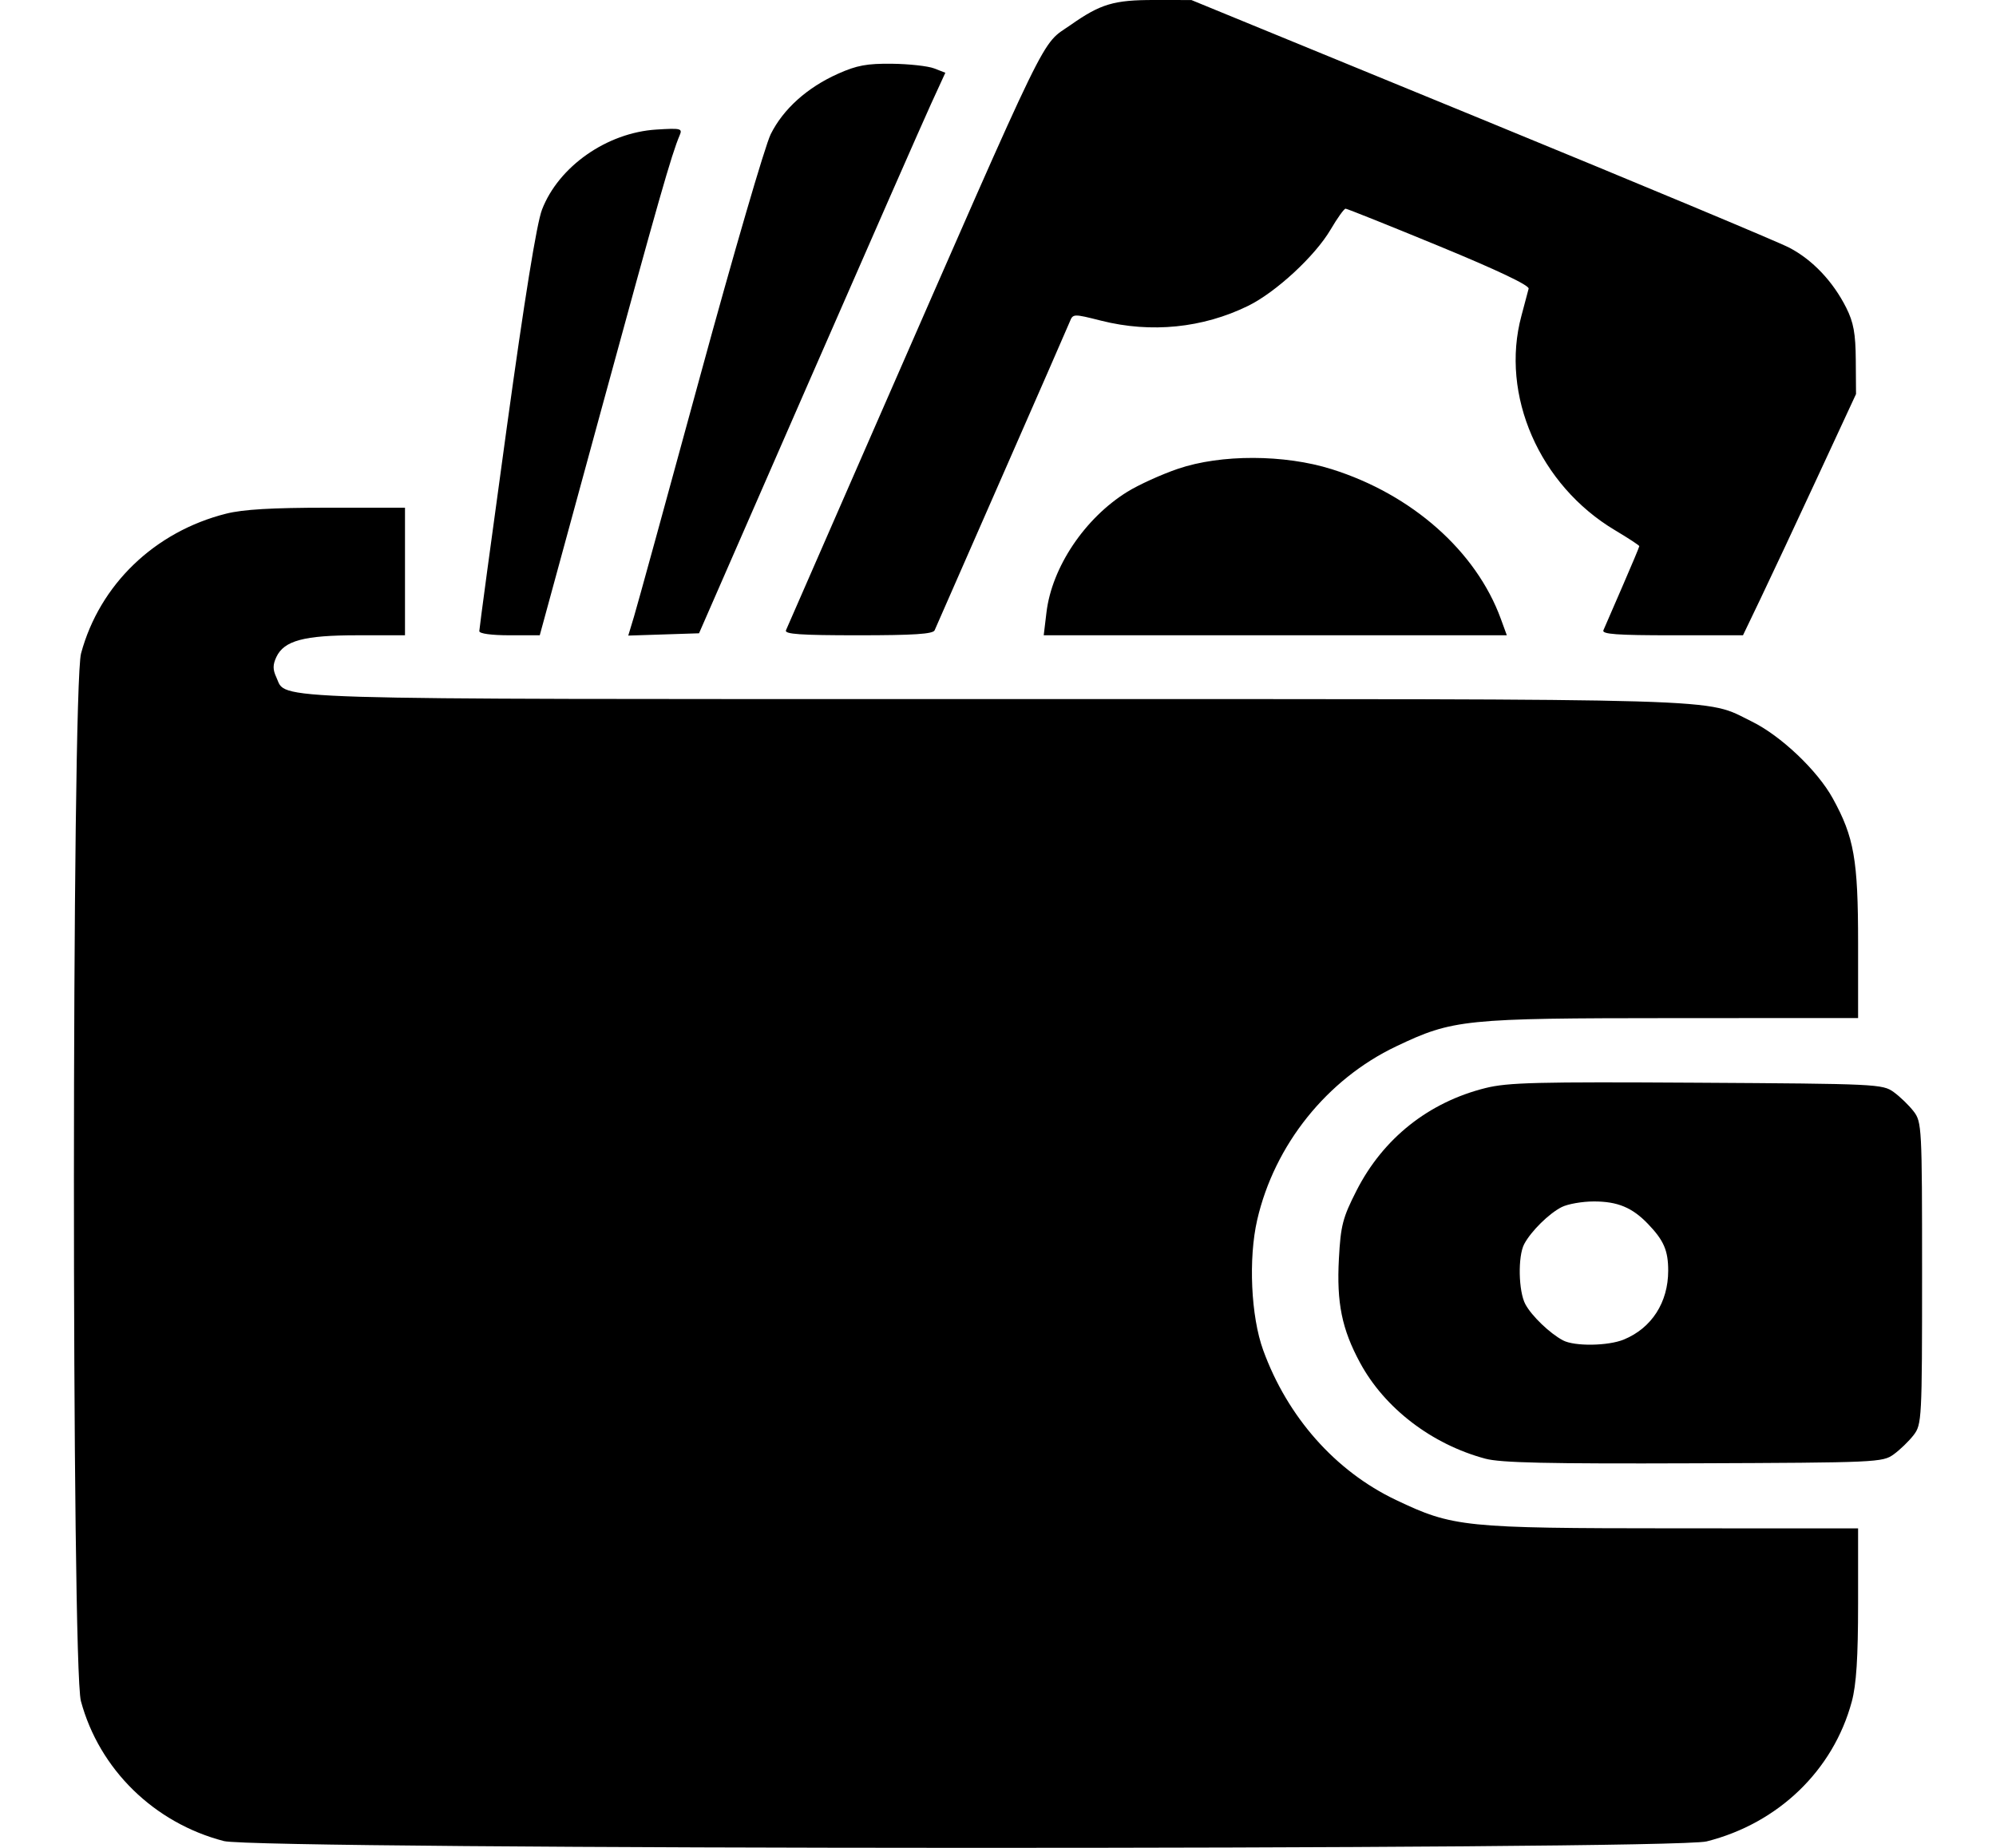 <?xml version="1.0" encoding="UTF-8" standalone="no"?>
<svg
   xmlns:dc="http://purl.org/dc/elements/1.1/"
   xmlns:cc="http://creativecommons.org/ns#"
   xmlns:rdf="http://www.w3.org/1999/02/22-rdf-syntax-ns#"
   xmlns:svg="http://www.w3.org/2000/svg"
   xmlns="http://www.w3.org/2000/svg"
   width="540"
   height="500"
   viewBox="0 0 540 500"
   id="svg2"
   version="1.1">
  <defs
     id="defs4" />
  <path
     id="path3446"
     d="m 60.552,498.16 c -18.878,-4.904 -33.685,-19.411 -38.665,-37.881 -2.543,-9.43 -2.502,-274.04 0.044,-283.482 5.017,-18.607 19.903,-32.94 39.27,-37.813 4.571,-1.15 12.383,-1.609 27.381,-1.609 l 20.985,0 0,17.261 0,17.261 -12.879,0 c -14.451,0 -19.827,1.441 -21.919,5.878 -0.987,2.092 -0.987,3.414 0,5.506 2.917,6.184 -7.223,5.878 194.792,5.878 202.451,0 191.295,-0.33 204.329,6.05 7.874,3.854 17.761,13.223 21.932,20.782 5.796,10.504 6.868,16.625 6.868,39.204 l 0,20.271 -49.978,0.019 c -56.646,0.021 -59.62,0.325 -75.01,7.653 -18.709,8.909 -32.901,26.639 -37.578,46.945 -2.411,10.469 -1.695,26.125 1.611,35.224 6.588,18.132 19.536,32.755 35.907,40.551 15.455,7.36 18.391,7.66 75.069,7.682 l 49.978,0.019 0,20.271 c 0,14.722 -0.468,22.007 -1.71,26.613 -5.017,18.607 -19.903,32.94 -39.27,37.813 -9.485,2.387 -391.954,2.295 -401.158,-0.096 z M 401.83,394.693 c -14.473,-3.886 -27.221,-13.644 -33.862,-25.921 -4.943,-9.136 -6.387,-16.235 -5.739,-28.202 0.487,-8.997 1.03,-11.088 4.799,-18.475 7.188,-14.089 19.494,-23.86 34.878,-27.691 6.023,-1.5 13.929,-1.699 57.157,-1.439 48.674,0.293 50.259,0.368 53.25,2.526 1.696,1.223 4.119,3.565 5.386,5.204 2.231,2.886 2.303,4.254 2.303,43.817 0,39.563 -0.072,40.931 -2.303,43.817 -1.266,1.639 -3.69,3.98 -5.386,5.204 -2.999,2.164 -4.473,2.229 -54.097,2.413 -39.642,0.147 -52.211,-0.132 -56.385,-1.253 z m 37.515,-32.247 c 7.506,-3.102 11.97,-10.044 11.97,-18.614 0,-5.454 -1.173,-8.176 -5.441,-12.632 -4.272,-4.458 -8.229,-6.107 -14.661,-6.107 -3.132,0 -7.052,0.685 -8.711,1.522 -3.433,1.733 -8.286,6.521 -10.139,10.005 -1.752,3.294 -1.564,12.82 0.322,16.307 1.711,3.164 6.593,7.852 10.151,9.748 3.129,1.668 12.225,1.541 16.509,-0.229 z M 129.669,170.776 c 0,-0.617 3.325,-25.255 7.389,-54.751 4.853,-35.223 8.14,-55.578 9.578,-59.306 4.508,-11.69 17.57,-20.832 30.951,-21.663 6.648,-0.413 7.092,-0.301 6.282,1.58 -2.15,4.992 -5.781,17.711 -21.291,74.576 l -16.552,60.685 -8.178,0 c -4.916,0 -8.178,-0.447 -8.178,-1.122 z m 41.862,-3.961 c 0.859,-2.841 8.907,-32.11 17.885,-65.041 8.978,-32.932 17.567,-62.381 19.086,-65.443 3.377,-6.807 9.861,-12.639 18.197,-16.368 5.101,-2.282 7.846,-2.79 14.653,-2.712 4.607,0.053 9.732,0.622 11.389,1.265 l 3.013,1.169 -3.856,8.409 c -2.121,4.625 -17.114,38.751 -33.318,75.837 l -29.463,67.428 -9.574,0.311 -9.574,0.311 1.561,-5.166 z m 41.102,3.735 c 0.307,-0.742 10.968,-25.137 23.691,-54.212 C 285.054,4.981 281.355,12.579 289.676,6.737 297.767,1.056 301.342,-0.01 312.27,6.7618782e-5 L 322.322,0.01 400.5,32.099 c 42.998,17.649 80.62,33.37 83.604,34.934 6.282,3.293 11.813,9.136 15.386,16.252 1.976,3.936 2.525,6.955 2.576,14.172 l 0.065,9.17 -10.507,22.656 C 485.845,141.744 478.964,156.43 476.332,161.919 l -4.784,9.979 -19.17,0 c -14.899,0 -19.042,-0.3 -18.595,-1.349 0.316,-0.742 2.632,-6.079 5.145,-11.862 2.513,-5.782 4.57,-10.689 4.57,-10.905 0,-0.215 -2.964,-2.159 -6.587,-4.319 -20.433,-12.183 -31.081,-36.585 -25.307,-57.998 0.886,-3.285 1.765,-6.597 1.954,-7.36 0.221,-0.89 -8.461,-5.016 -24.226,-11.512 -13.514,-5.568 -24.899,-10.126 -25.301,-10.128 -0.402,-0.002 -2.226,2.545 -4.053,5.66 -4.194,7.15 -14.812,16.966 -22.338,20.65 -12.247,5.995 -26.209,7.403 -39.704,4.004 -7.605,-1.915 -7.638,-1.914 -8.543,0.332 -0.5,1.24 -8.797,20.217 -18.437,42.172 -9.641,21.954 -17.786,40.524 -18.101,41.266 -0.428,1.008 -5.643,1.349 -20.675,1.349 -15.635,0 -19.979,-0.3 -19.545,-1.349 z m 70.481,-4.855 c 1.473,-12.23 10.356,-25.481 21.864,-32.615 3.072,-1.904 9.237,-4.707 13.699,-6.228 11.638,-3.967 28.806,-3.924 41.617,0.106 21.711,6.829 39.052,22.177 45.738,40.482 l 1.628,4.458 -62.646,0 -62.646,0 0.747,-6.203 z"
     style="fill:#000000" />
</svg>
